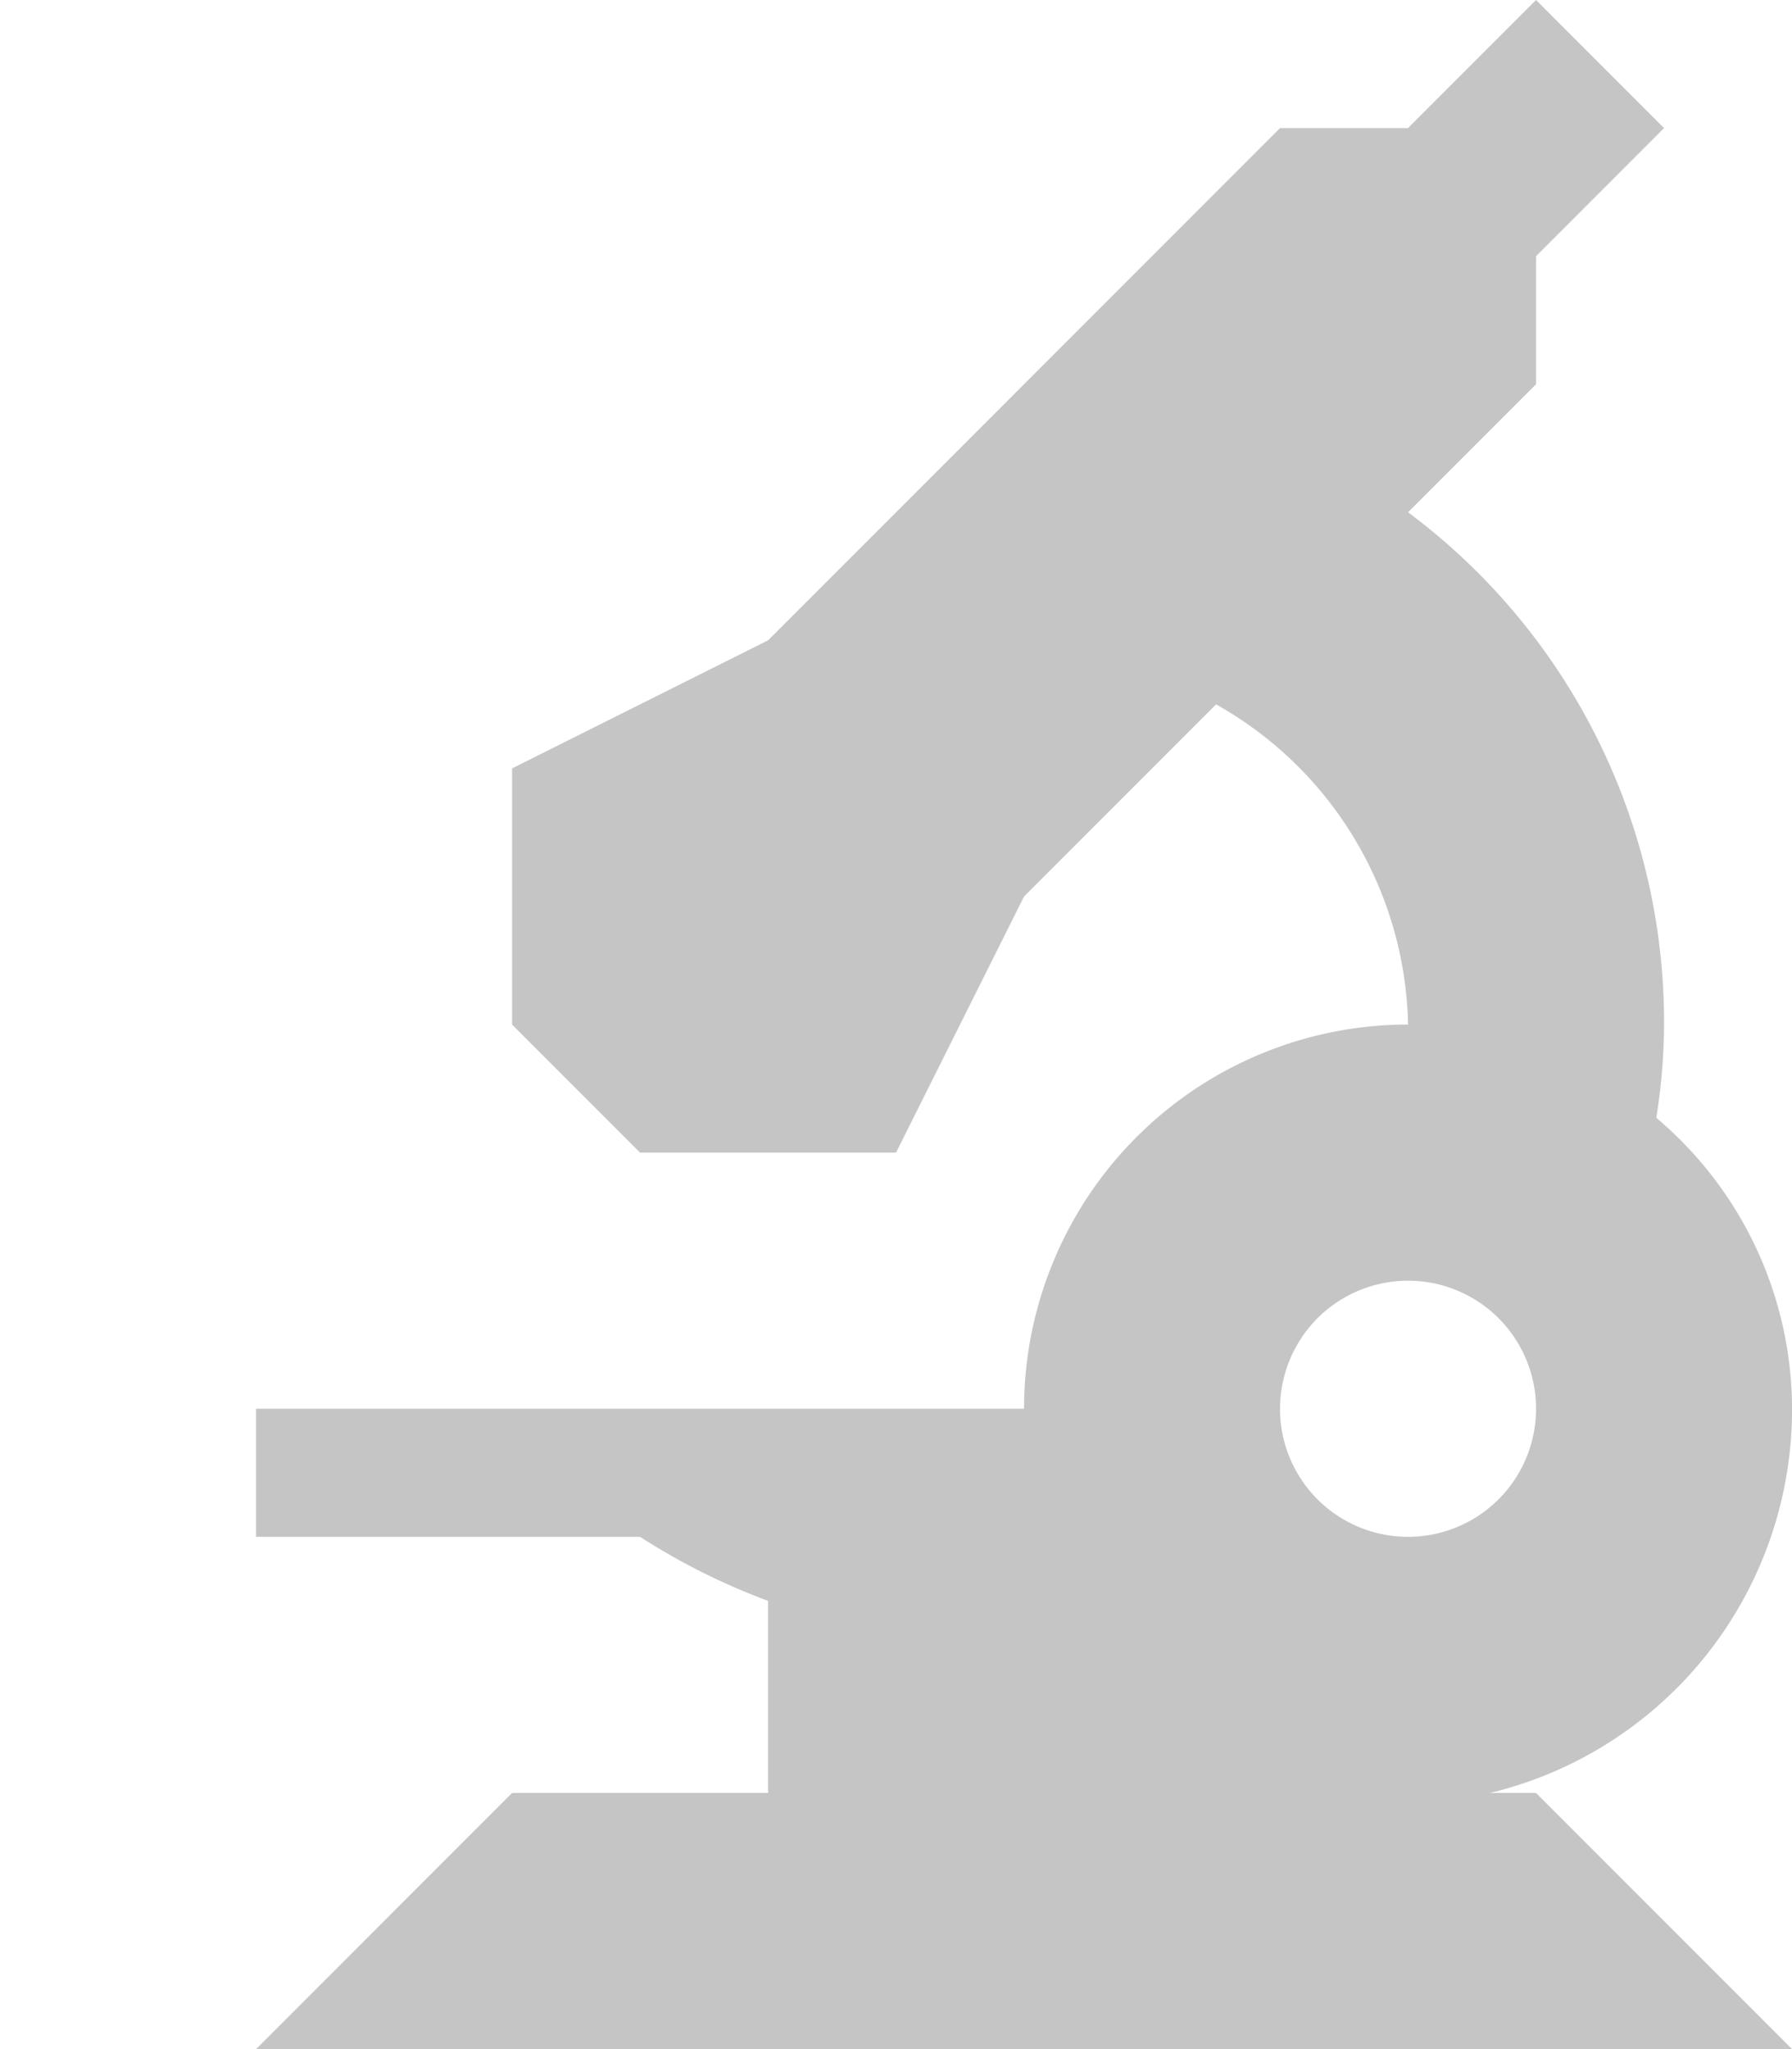 <svg xmlns="http://www.w3.org/2000/svg" width="14" height="16" viewBox="0 0 35 40">
  <defs>
    <clipPath id="clip-Microscope">
      <rect width="35" height="40"/>
    </clipPath>
  </defs>
  <g id="Microscope" clipPath="url(#clip-Microscope)">
    <rect width="35" height="40" fill="#fff"/>
    <path id="Microscope-2" data-name="Microscope" d="M30.528,36.928a7.7,7.7,0,0,0,5.9-7.5,7.447,7.447,0,0,0-2.651-5.679,11.8,11.8,0,0,0,.151-1.821,12.413,12.413,0,0,0-5-10l2.5-2.5v-2.5l2.5-2.5-2.5-2.5-2.5,2.5h-2.5l-10,10-5,2.5v5l2.5,2.5h5l2.5-5,3.75-3.75a7.333,7.333,0,0,1,3.75,6.25,7.5,7.5,0,0,0-7.5,7.5h-15v2.5h7.5a12.929,12.929,0,0,0,2.5,1.25v3.75h-5l-5,5h30l-5-5h-.9Zm-4.1-7.5a2.5,2.5,0,1,1,2.5,2.5A2.5,2.5,0,0,1,26.427,29.428Z" transform="translate(-1.427 -1.928)" fill="#c5c5c5"/>
  </g>
</svg>
